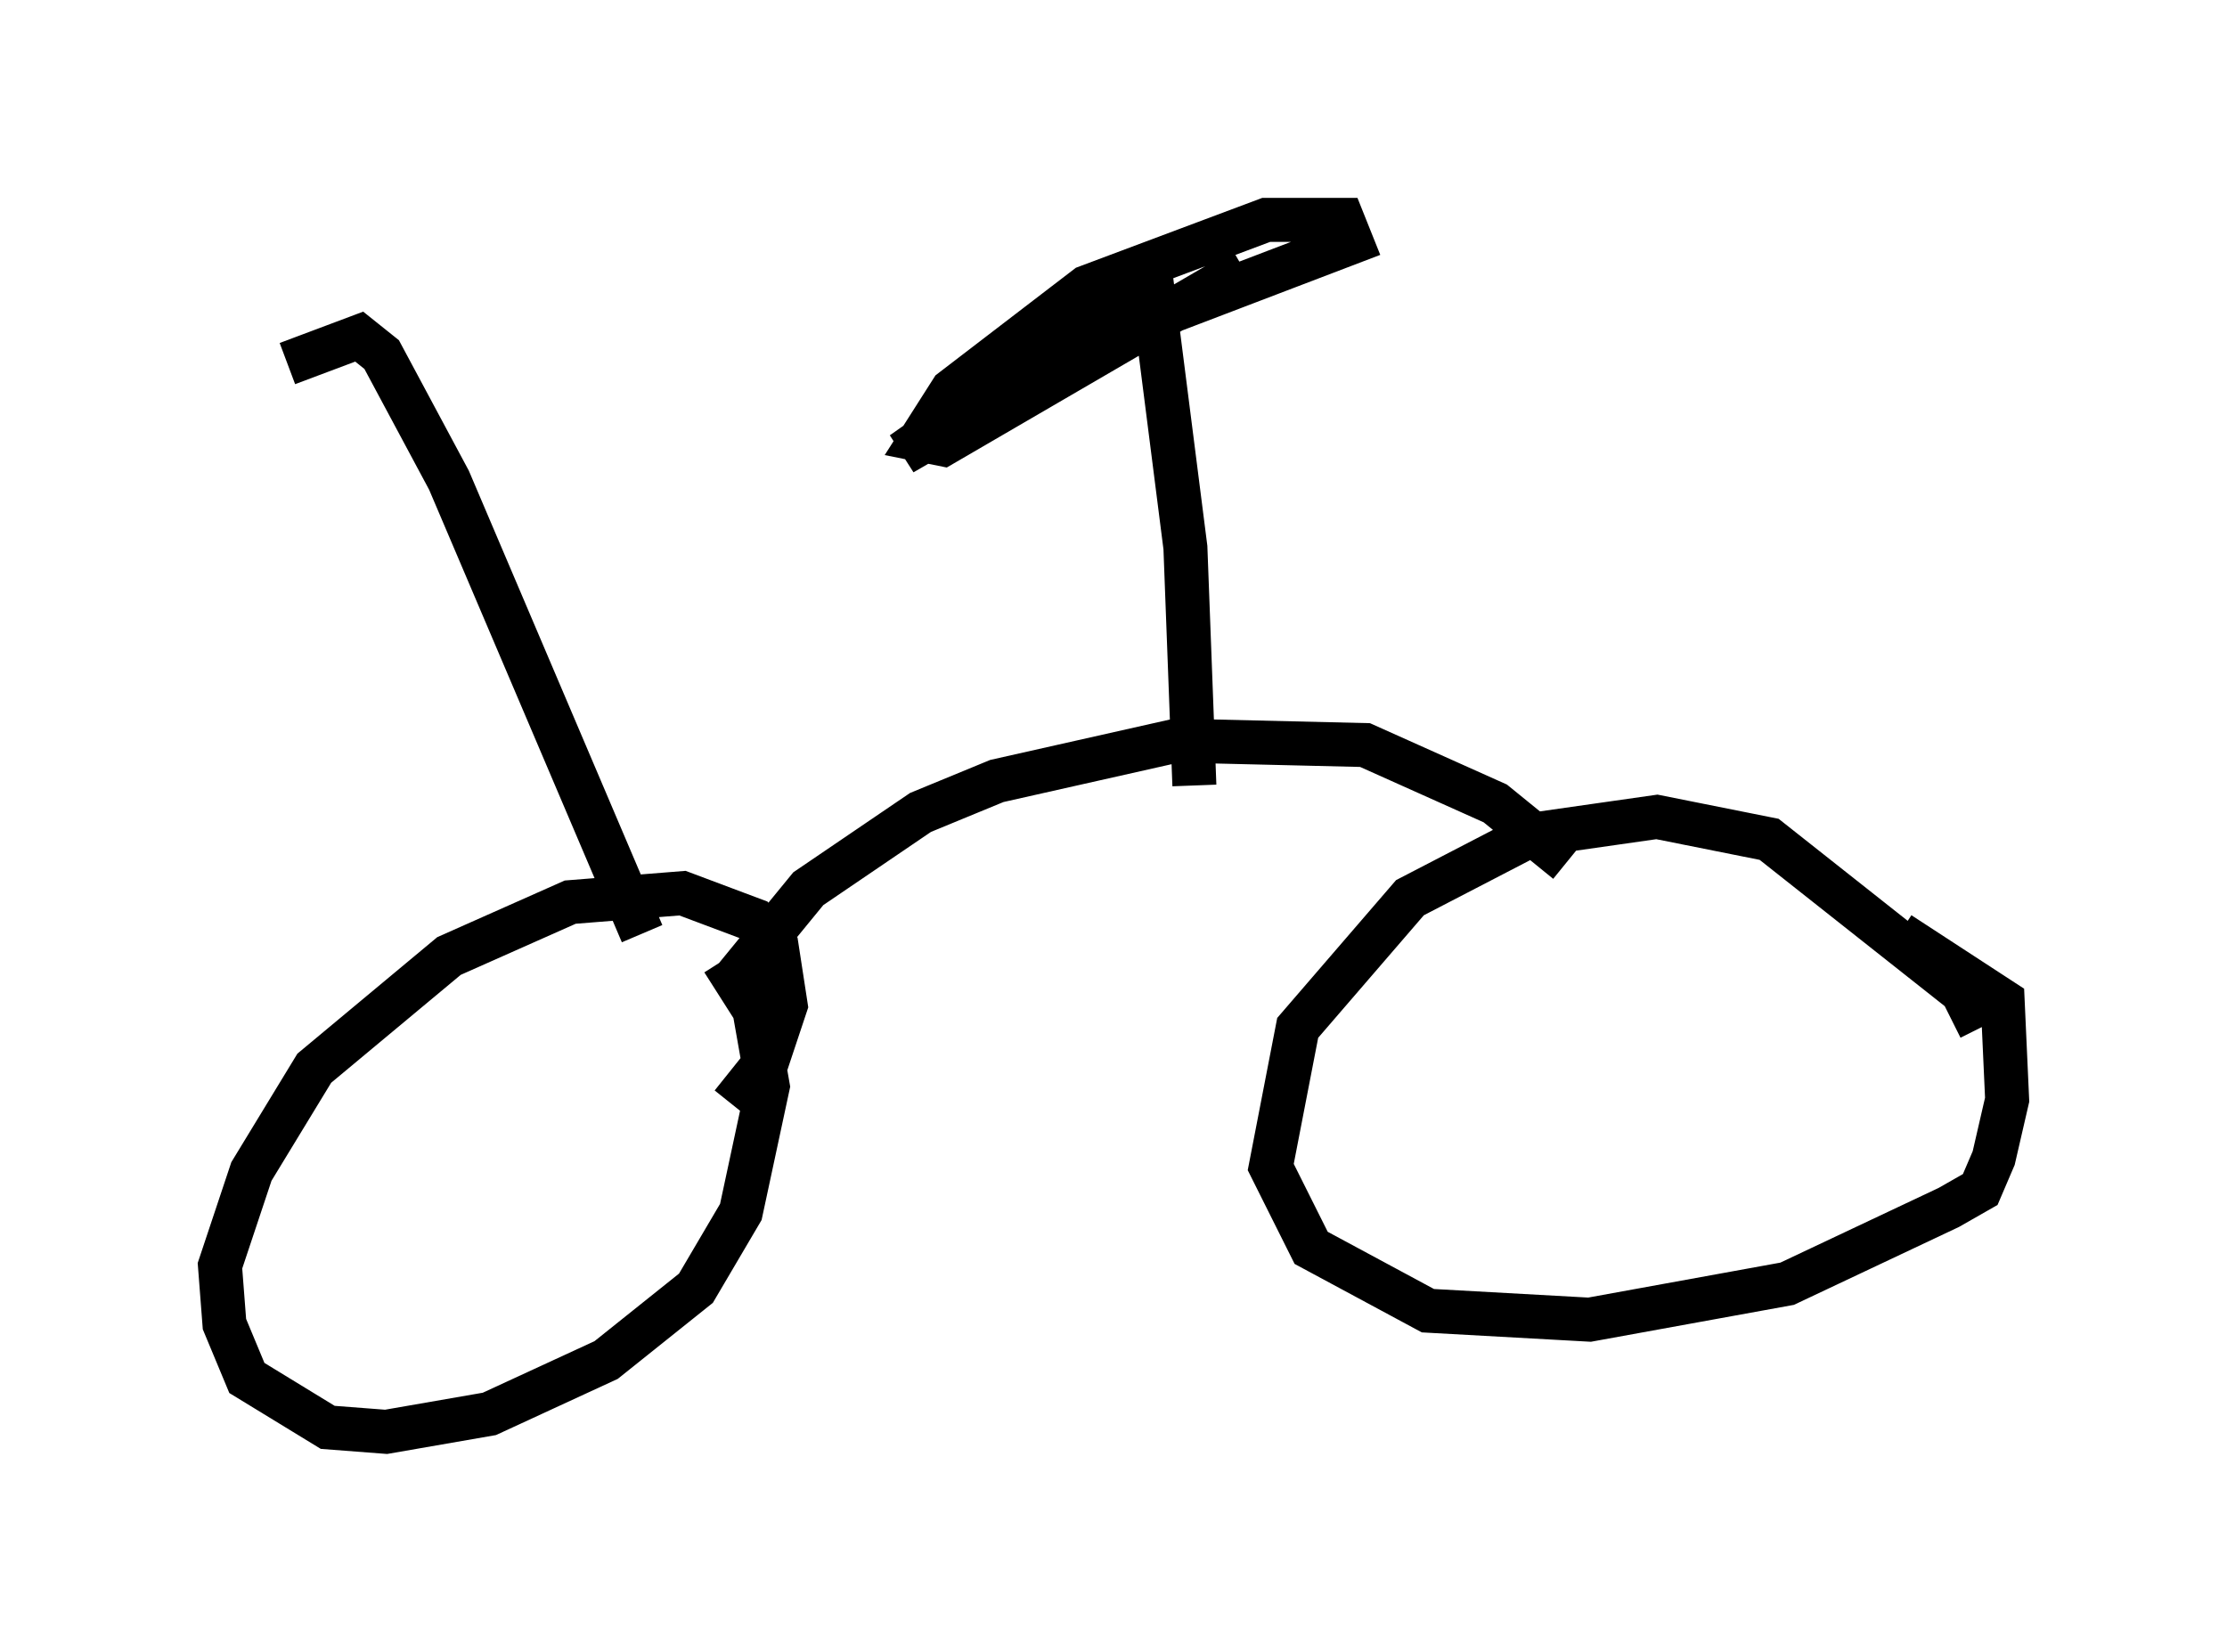 <?xml version="1.0" encoding="utf-8" ?>
<svg baseProfile="full" height="37.563" version="1.1" width="50.63" xmlns="http://www.w3.org/2000/svg" xmlns:ev="http://www.w3.org/2001/xml-events" xmlns:xlink="http://www.w3.org/1999/xlink"><defs /><rect fill="white" height="37.563" width="50.63" x="0" y="0" /><path d="M15.311, 26.029 m1.327, -0.919 l0.817, -1.021 0.408, -1.225 l-0.204, -1.327 -0.51, -0.613 l-1.633, -0.613 -2.552, 0.204 l-2.756, 1.225 -3.063, 2.552 l-1.429, 2.348 -0.715, 2.144 l0.102, 1.327 0.51, 1.225 l1.838, 1.123 1.327, 0.102 l2.348, -0.408 2.654, -1.225 l2.042, -1.633 1.021, -1.735 l0.613, -2.858 -0.306, -1.735 l-0.715, -1.123 m28.584, 1.531 l-0.408, -0.817 -4.39, -3.471 l-2.552, -0.51 -2.858, 0.408 l-2.756, 1.429 -2.552, 2.96 l-0.613, 3.165 0.919, 1.838 l2.654, 1.429 3.675, 0.204 l4.492, -0.817 3.675, -1.735 l0.715, -0.408 0.306, -0.715 l0.306, -1.327 -0.102, -2.246 l-2.348, -1.531 m-26.644, 1.225 l1.838, -2.246 2.552, -1.735 l1.735, -0.715 4.083, -0.919 l4.288, 0.102 2.96, 1.327 l1.633, 1.327 m-8.473, -1.735 l-0.204, -5.41 -0.715, -5.615 l-1.225, 0.306 -4.492, 3.165 l4.594, -2.654 5.615, -2.144 l-0.204, -0.51 -1.735, 0.0 l-4.083, 1.531 -3.063, 2.348 l-0.715, 1.123 0.51, 0.102 l6.84, -3.981 m-13.679, 15.109 l-4.39, -10.311 -1.531, -2.858 l-0.51, -0.408 -1.633, 0.613 " fill="none" stroke="black" stroke-width="1" /></svg>